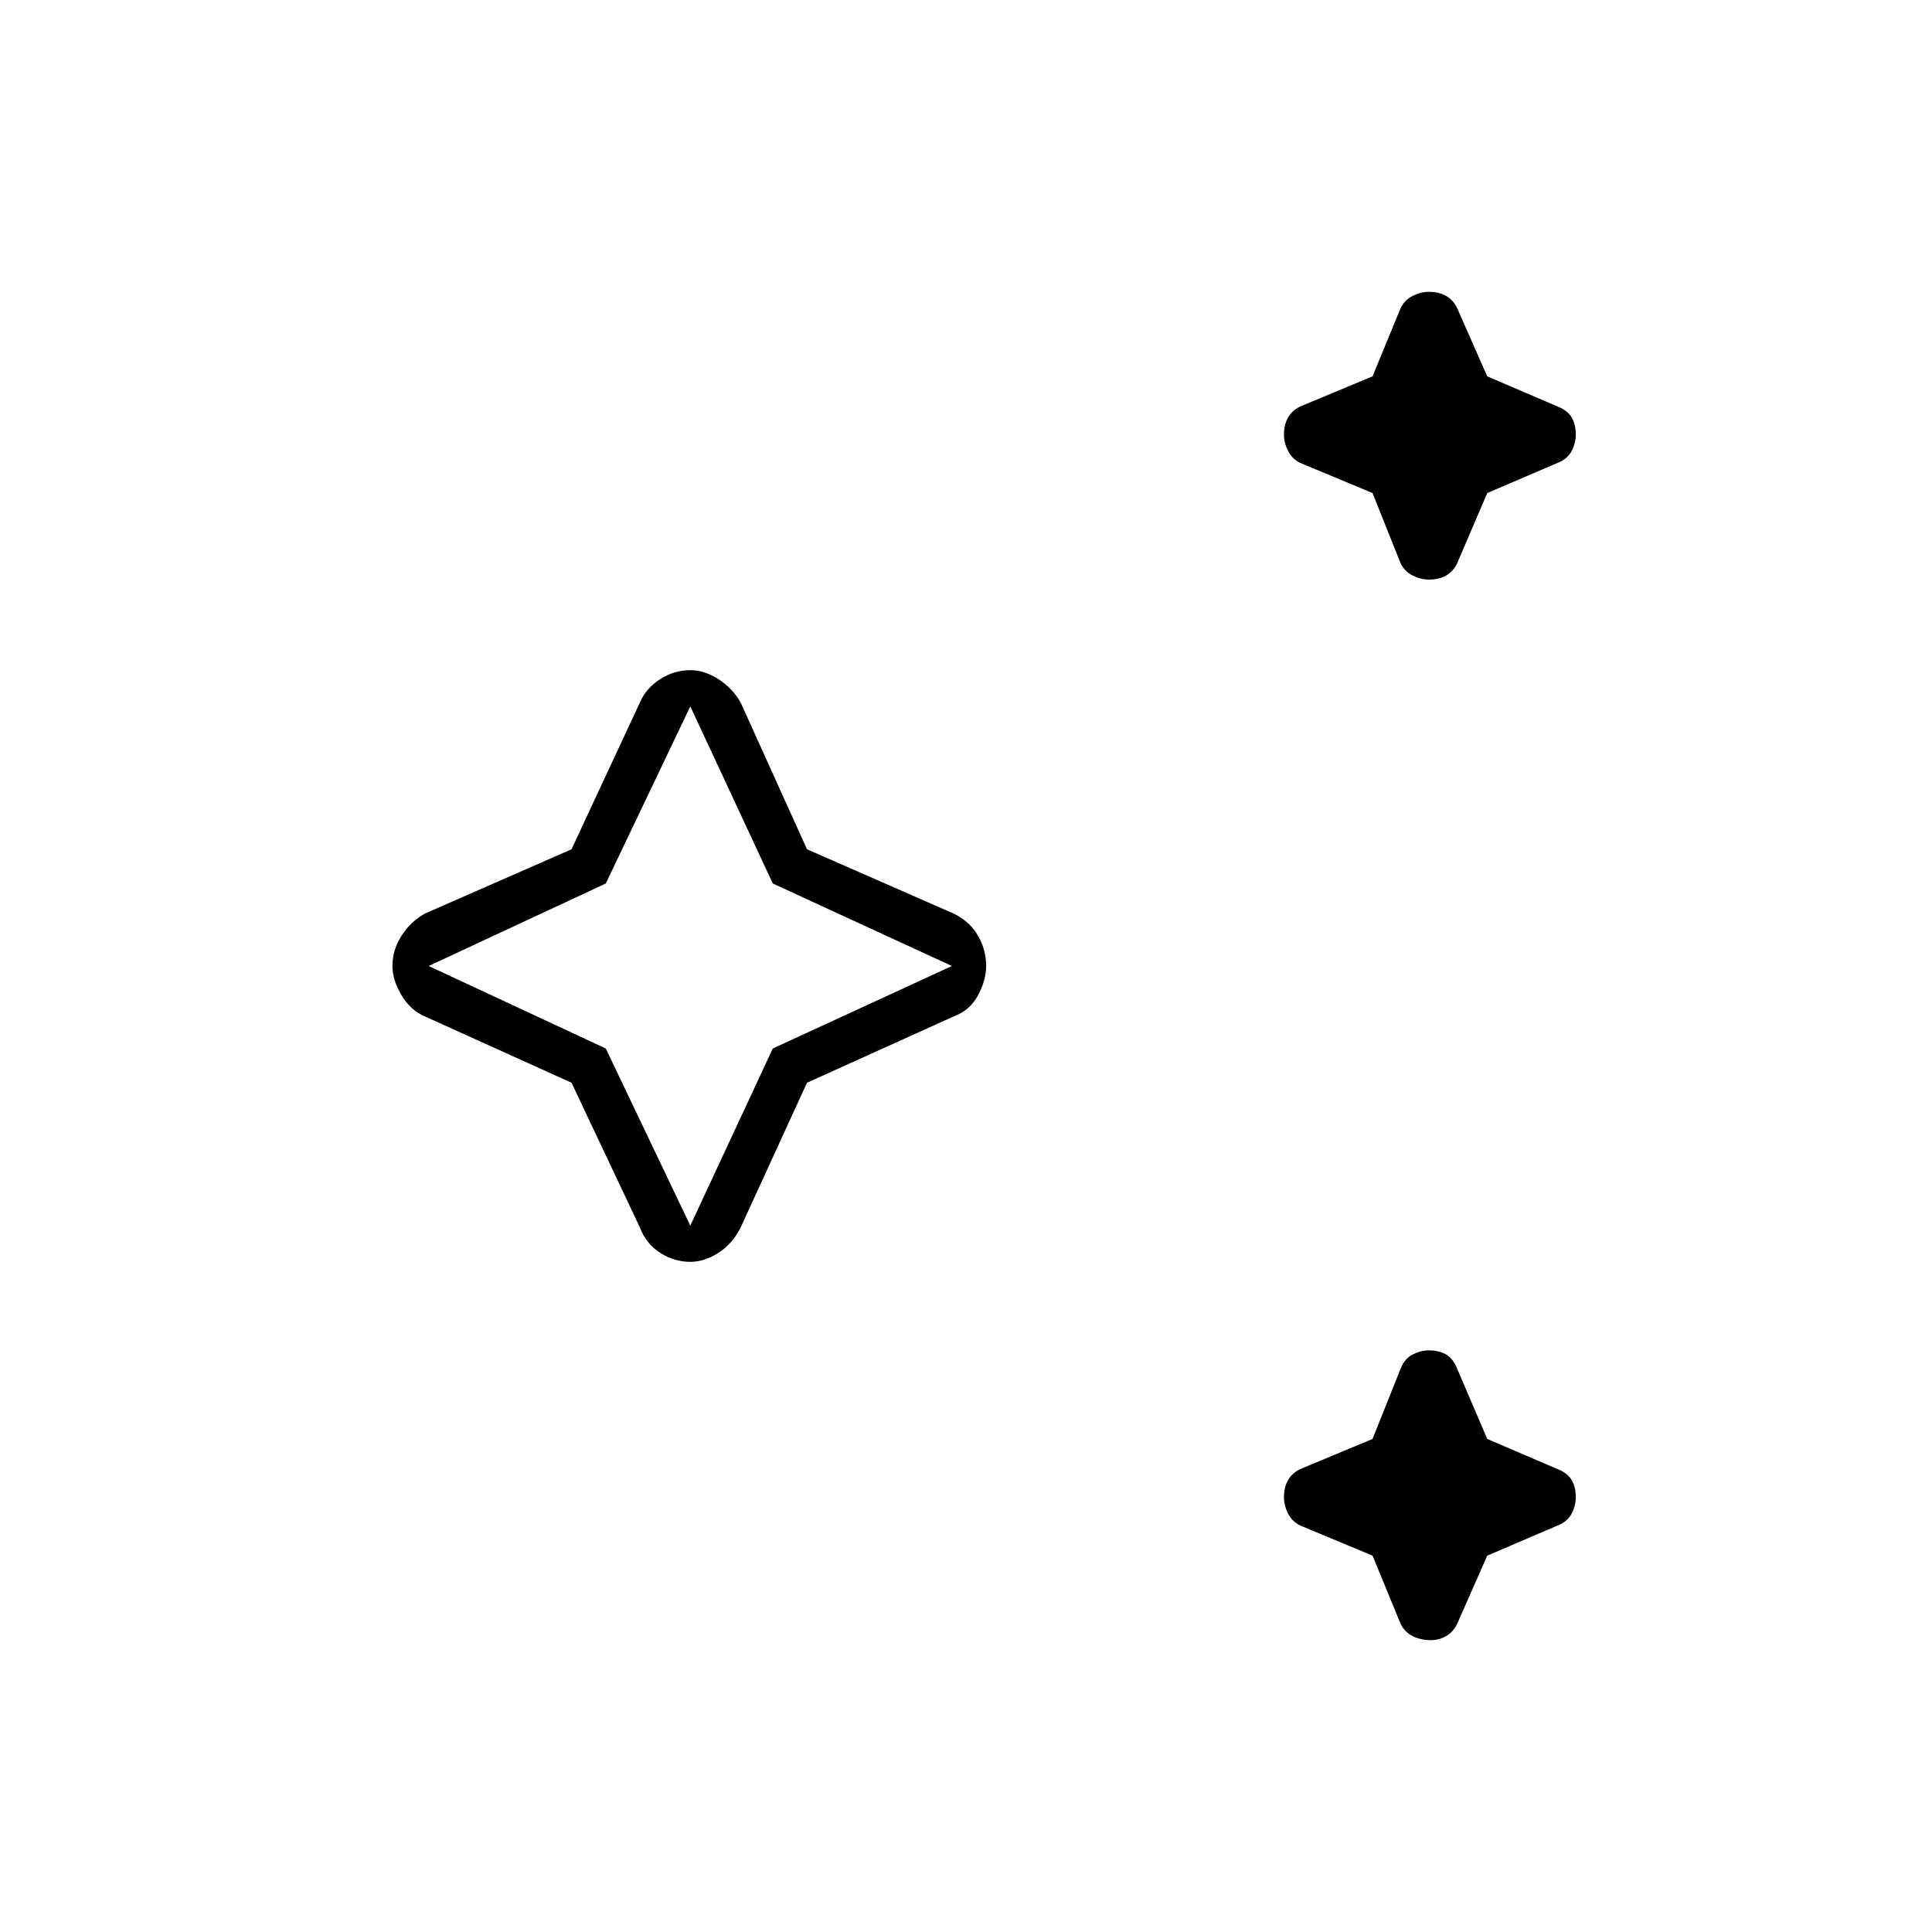 <svg xmlns="http://www.w3.org/2000/svg" height="40" width="40"><path d="M29.583 12Q29.417 12 29.25 11.917Q29.083 11.833 29 11.667L28.417 10.208L26.917 9.583Q26.75 9.5 26.667 9.333Q26.583 9.167 26.583 9Q26.583 8.792 26.667 8.646Q26.75 8.5 26.917 8.417L28.417 7.792L29 6.375Q29.083 6.208 29.25 6.125Q29.417 6.042 29.583 6.042Q29.792 6.042 29.938 6.125Q30.083 6.208 30.167 6.375L30.792 7.792L32.25 8.417Q32.458 8.5 32.542 8.646Q32.625 8.792 32.625 9Q32.625 9.167 32.542 9.333Q32.458 9.5 32.25 9.583L30.792 10.208L30.167 11.667Q30.083 11.833 29.938 11.917Q29.792 12 29.583 12ZM29.625 33.958Q29.417 33.958 29.25 33.875Q29.083 33.792 29 33.625L28.417 32.208L26.917 31.583Q26.75 31.5 26.667 31.333Q26.583 31.167 26.583 31Q26.583 30.792 26.667 30.646Q26.75 30.5 26.917 30.417L28.417 29.792L29 28.333Q29.083 28.125 29.25 28.042Q29.417 27.958 29.583 27.958Q29.792 27.958 29.938 28.042Q30.083 28.125 30.167 28.333L30.792 29.792L32.25 30.417Q32.458 30.5 32.542 30.646Q32.625 30.792 32.625 31Q32.625 31.167 32.542 31.333Q32.458 31.5 32.25 31.583L30.792 32.208L30.167 33.625Q30.083 33.792 29.938 33.875Q29.792 33.958 29.625 33.958ZM14.292 26.125Q13.958 26.125 13.667 25.938Q13.375 25.75 13.25 25.417L11.833 22.417L8.792 21.042Q8.5 20.917 8.312 20.604Q8.125 20.292 8.125 20Q8.125 19.667 8.312 19.375Q8.5 19.083 8.792 18.917L11.833 17.583L13.25 14.542Q13.375 14.25 13.667 14.062Q13.958 13.875 14.292 13.875Q14.583 13.875 14.875 14.062Q15.167 14.25 15.333 14.542L16.708 17.583L19.75 18.917Q20.083 19.083 20.25 19.375Q20.417 19.667 20.417 20Q20.417 20.292 20.25 20.604Q20.083 20.917 19.75 21.042L16.708 22.417L15.333 25.417Q15.167 25.75 14.875 25.938Q14.583 26.125 14.292 26.125ZM14.292 25.375 16 21.708 19.708 20 16 18.292 14.292 14.625 12.542 18.292 8.875 20 12.542 21.708ZM14.292 20Z"/></svg>